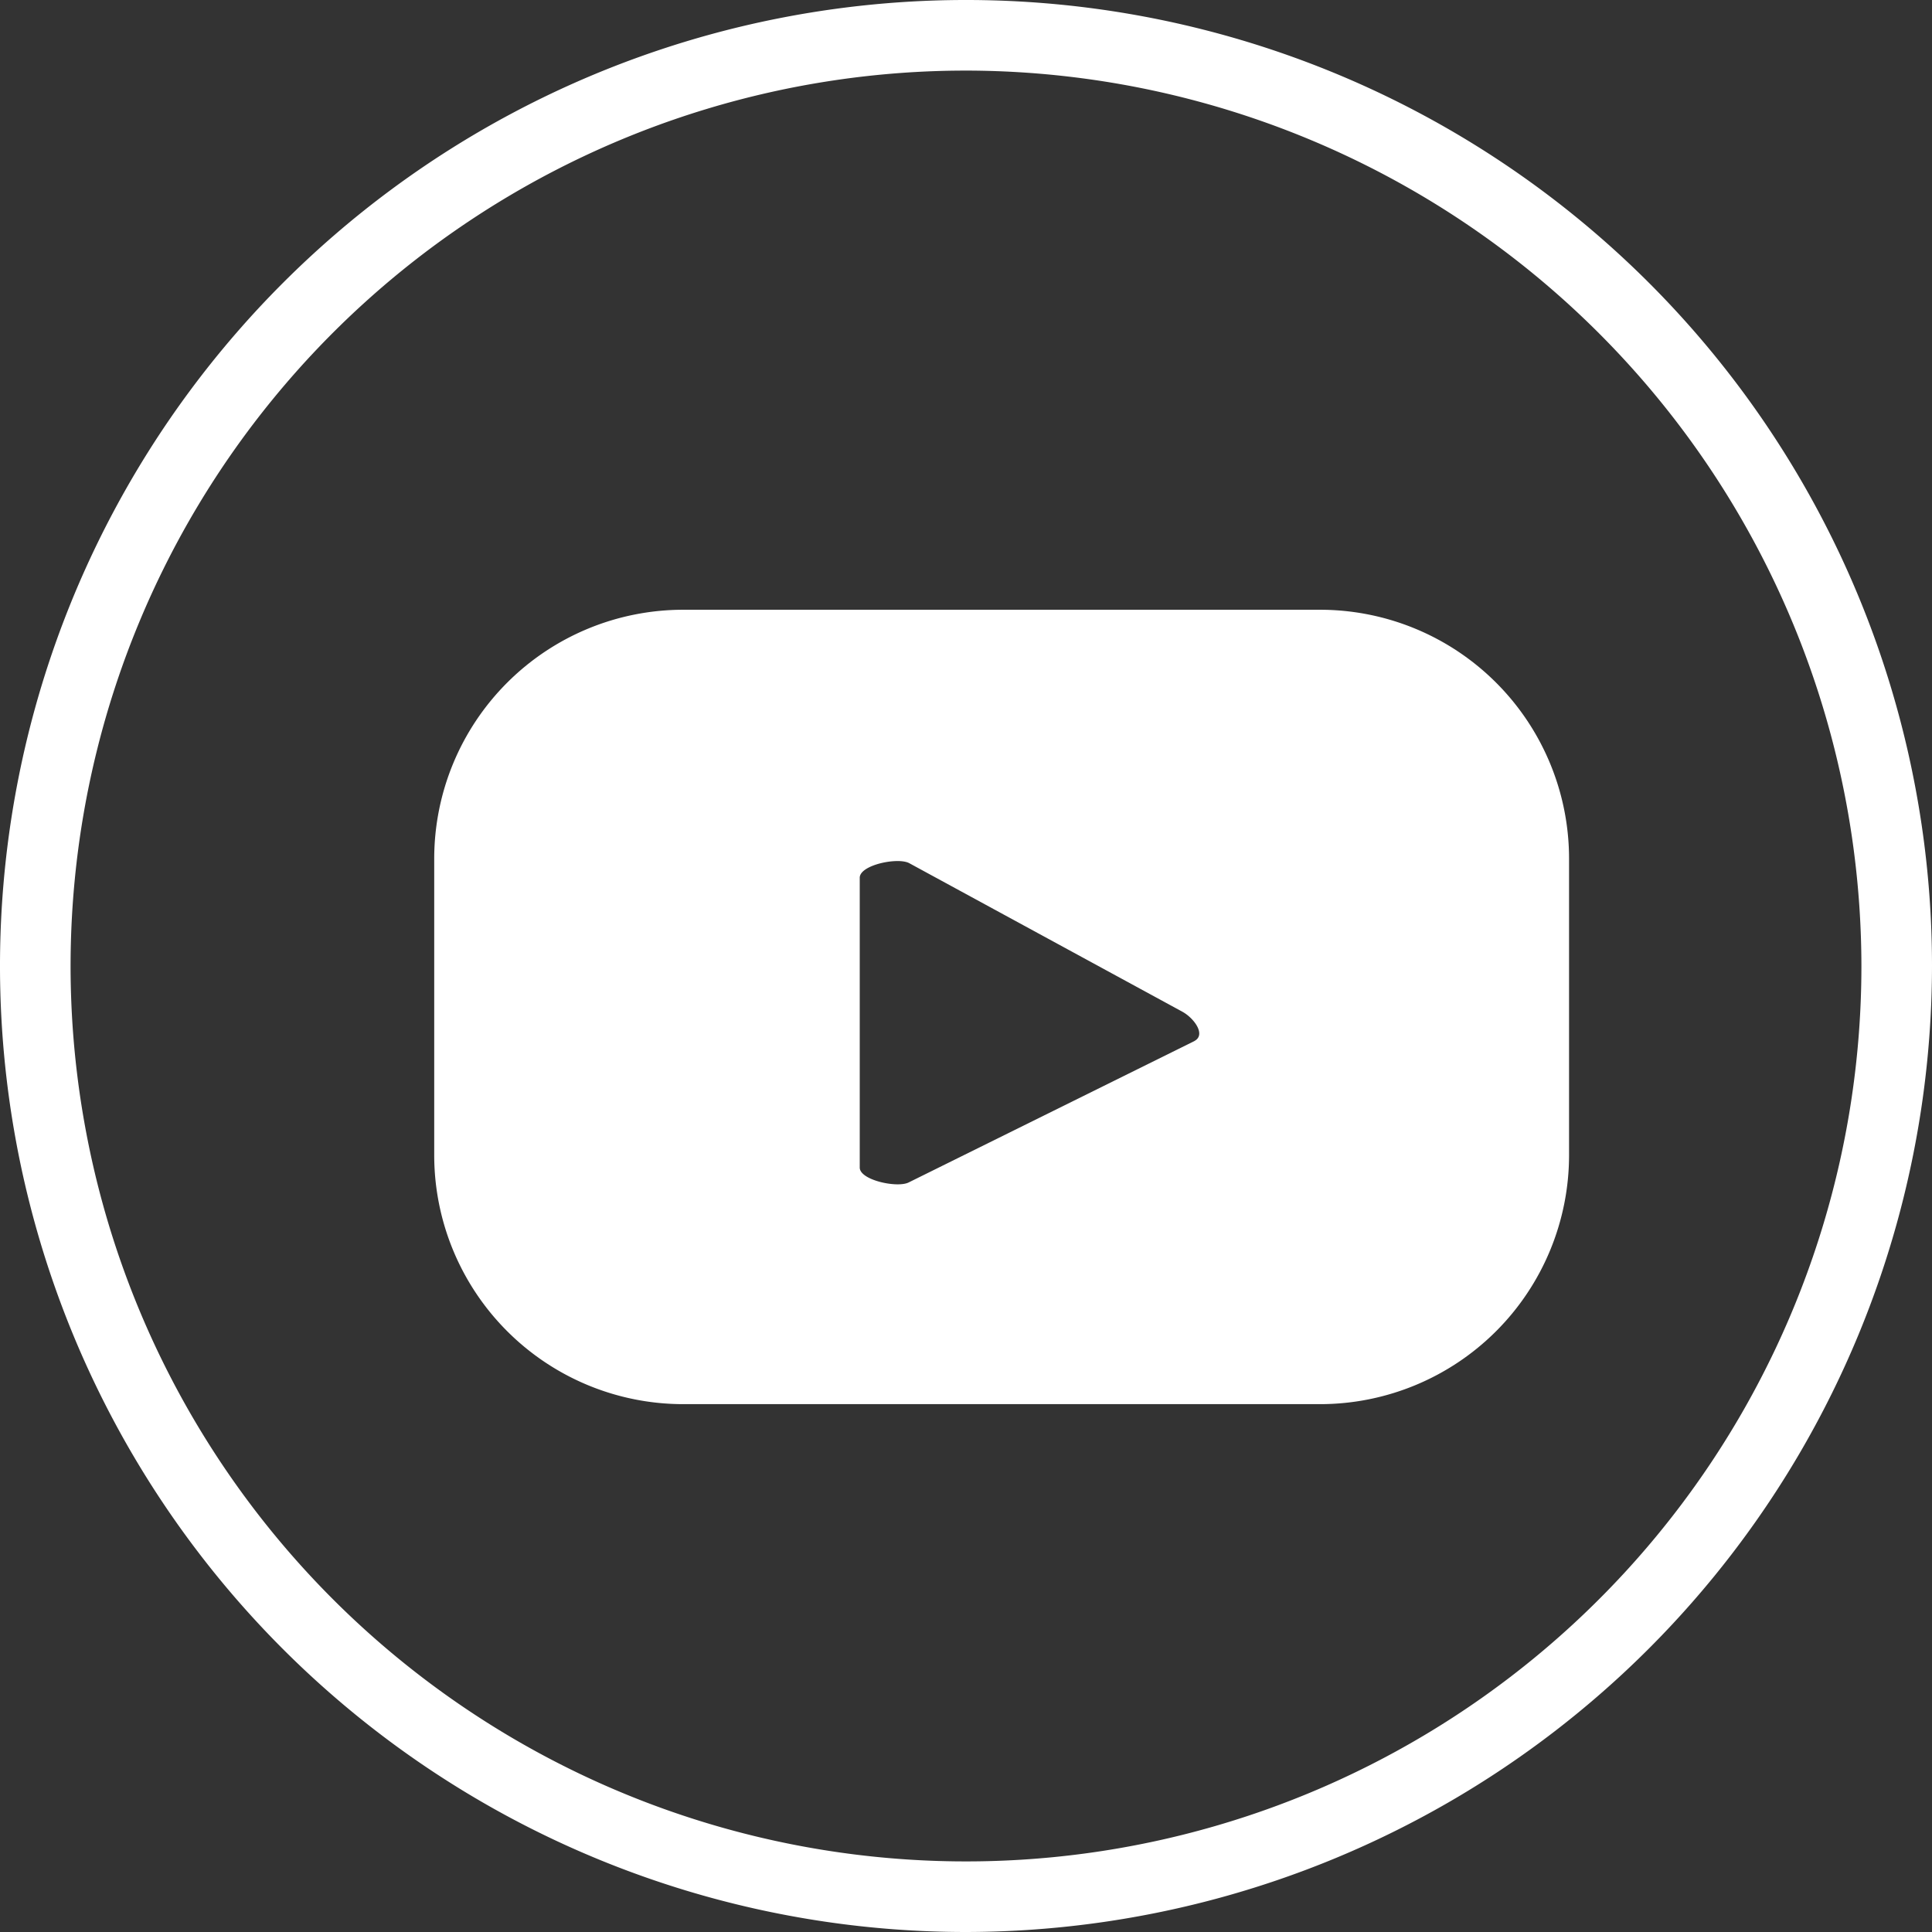 <svg xmlns="http://www.w3.org/2000/svg" width="28" height="28" viewBox="0 0 28 28"><rect x="0" y="0" width="28" height="28" fill="#333333" stroke="none"/><g transform="translate(-1808.873 -5508.743)"><path d="M1552.689,7188.705a14,14,0,1,1,14-14A14.017,14.017,0,0,1,1552.689,7188.705Zm0-26.977a12.977,12.977,0,1,0,12.977,12.977A12.992,12.992,0,0,0,1552.689,7161.728Z" transform="translate(270.184 -1651.962)" fill="#fff"/><path d="M1562.884,7175.788a3.609,3.609,0,0,0-3.609-3.609h-9.229a3.609,3.609,0,0,0-3.609,3.609v4.295a3.61,3.61,0,0,0,3.609,3.609h9.229a3.61,3.61,0,0,0,3.609-3.609Zm-5.428,2.641-4.139,2.048c-.162.087-.713-.03-.713-.214v-4.2c0-.187.555-.3.718-.211l3.962,2.155C1557.45,7178.1,1557.624,7178.337,1557.456,7178.428Z" transform="translate(268.729 -1654.599)" fill="#fff"/></g></svg>